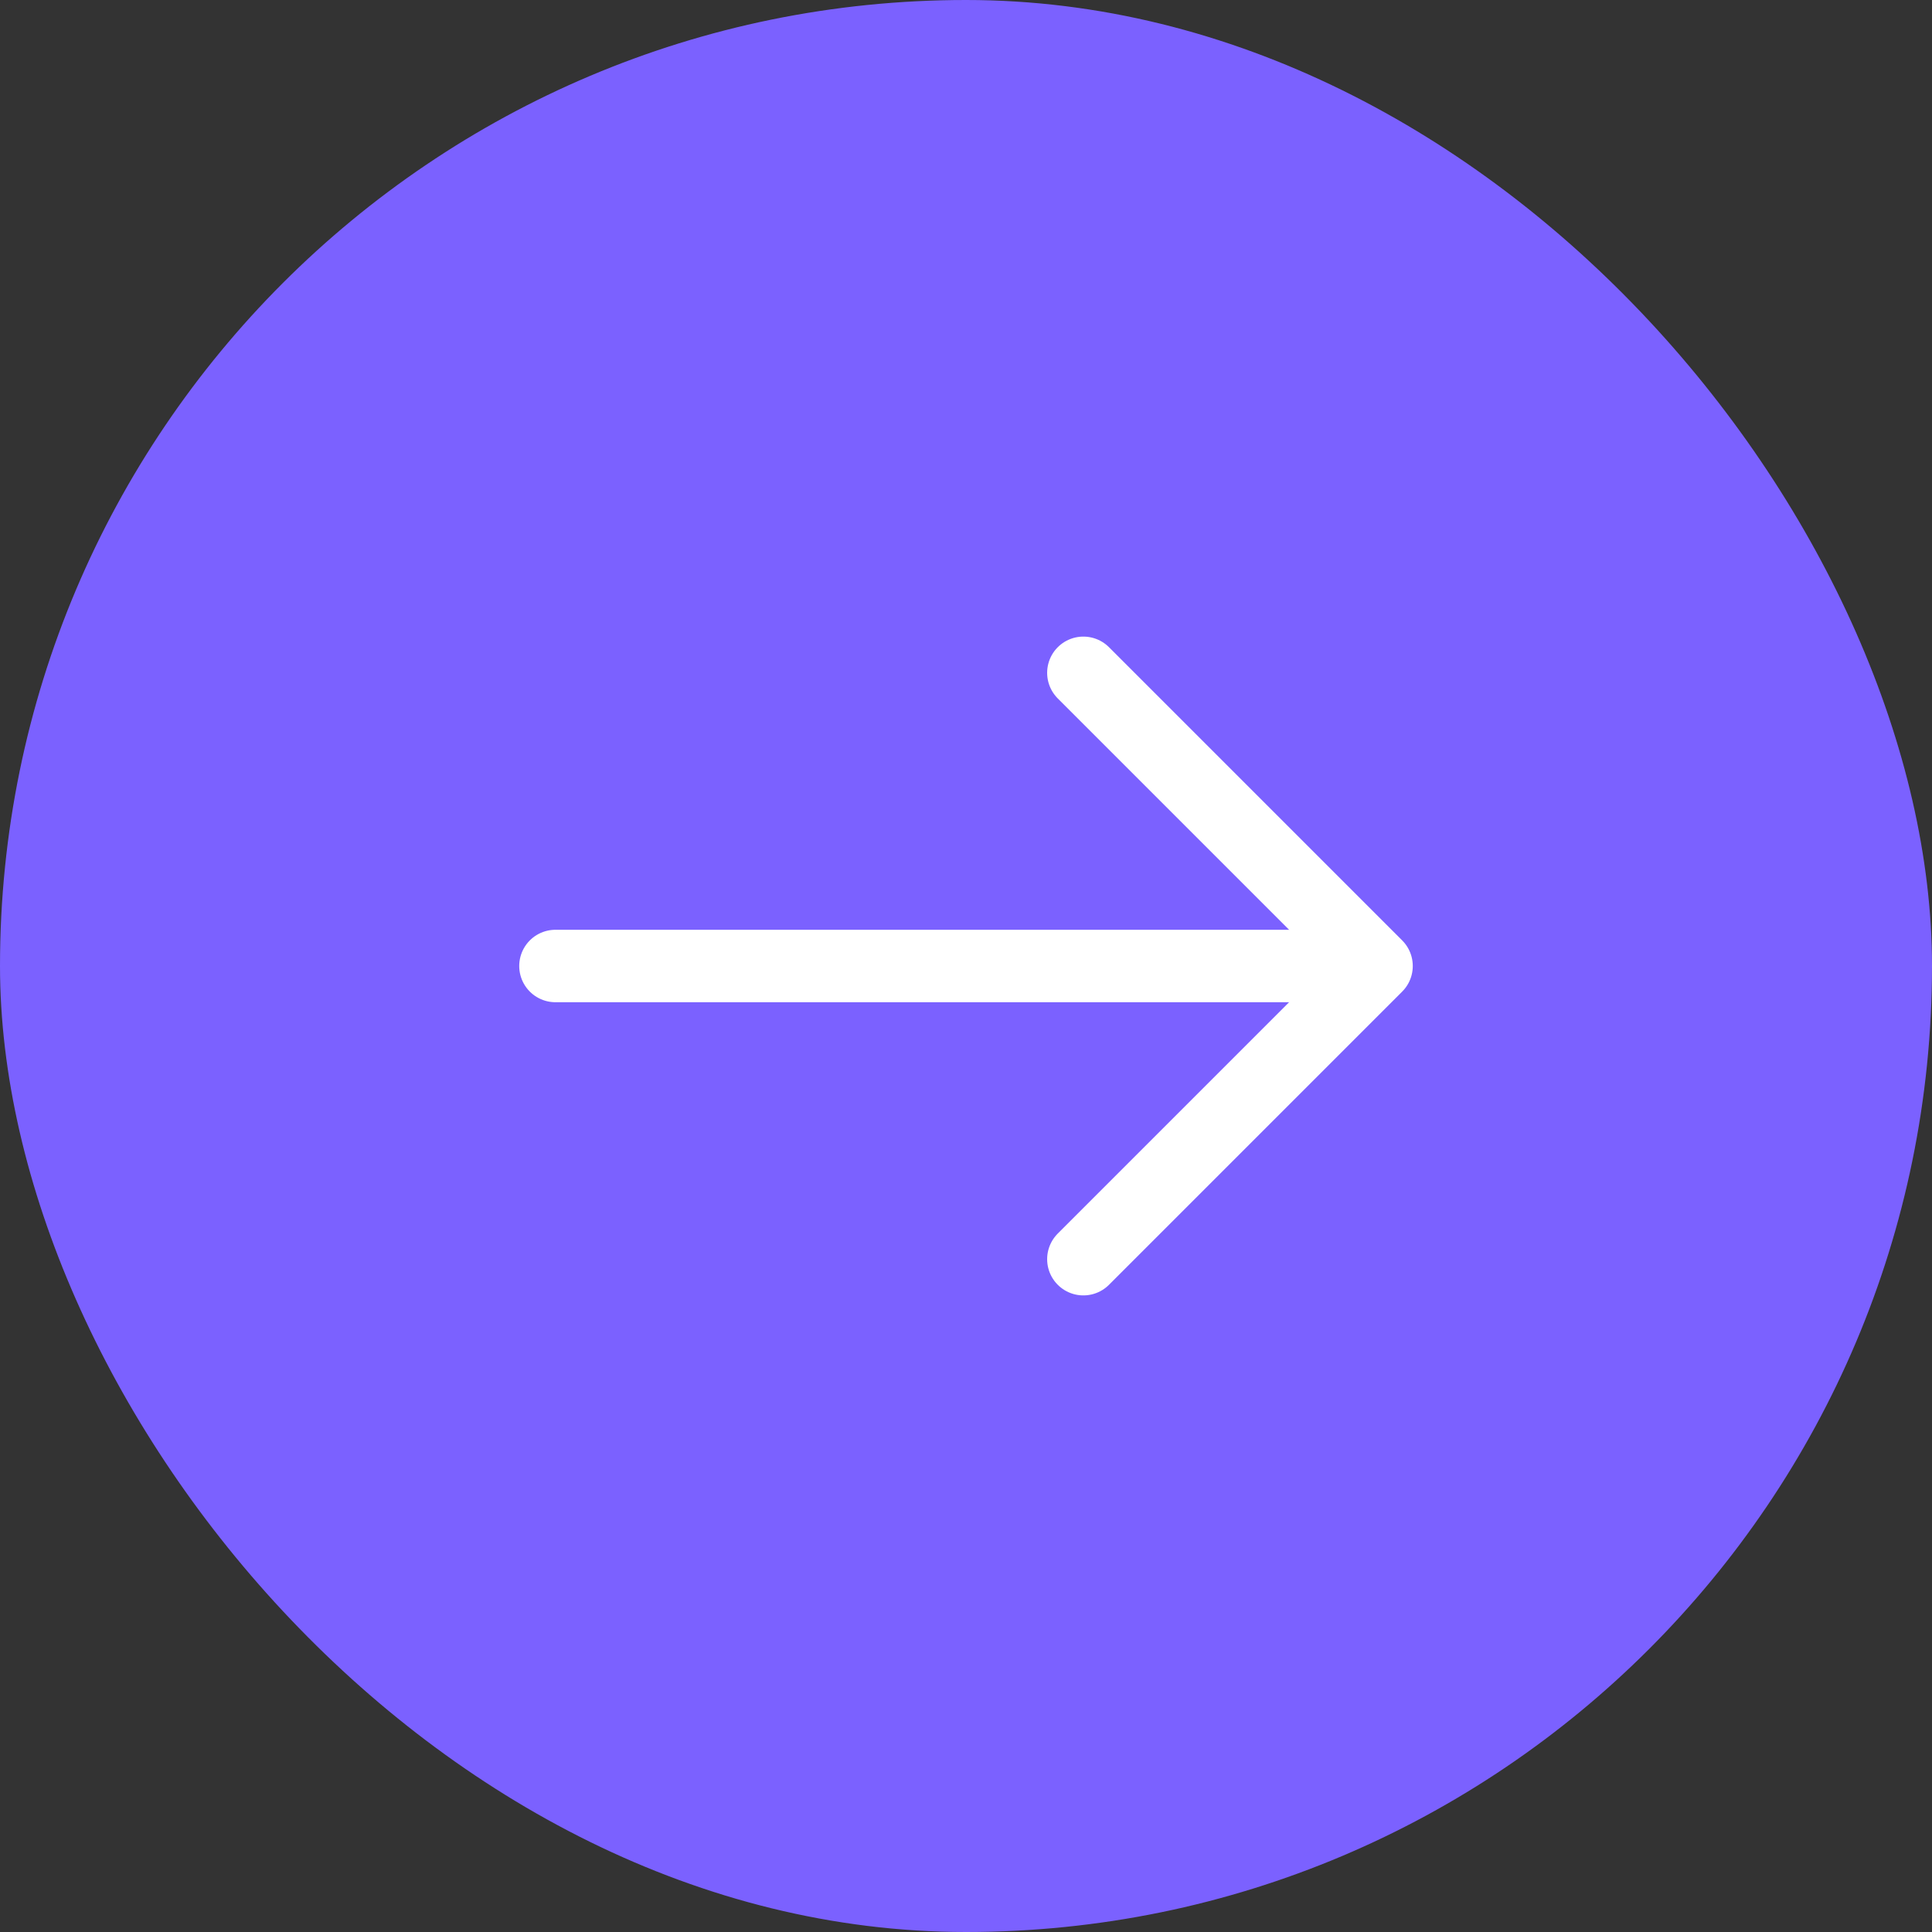 <svg width="40" height="40" viewBox="0 0 40 40" fill="none" xmlns="http://www.w3.org/2000/svg">
<rect x="0" y="0" width="40" height="40" fill="#333333" stroke="none"/>
<rect width="40" height="40" rx="20" fill="#7B61FF"/>
<path d="M22.43 13.93L28.5 20L22.43 26.07" stroke="white" stroke-width="1.5" stroke-miterlimit="10" stroke-linecap="round" stroke-linejoin="round"/>
<path d="M11.5 20H28.33" stroke="white" stroke-width="1.5" stroke-miterlimit="10" stroke-linecap="round" stroke-linejoin="round"/>
</svg>
